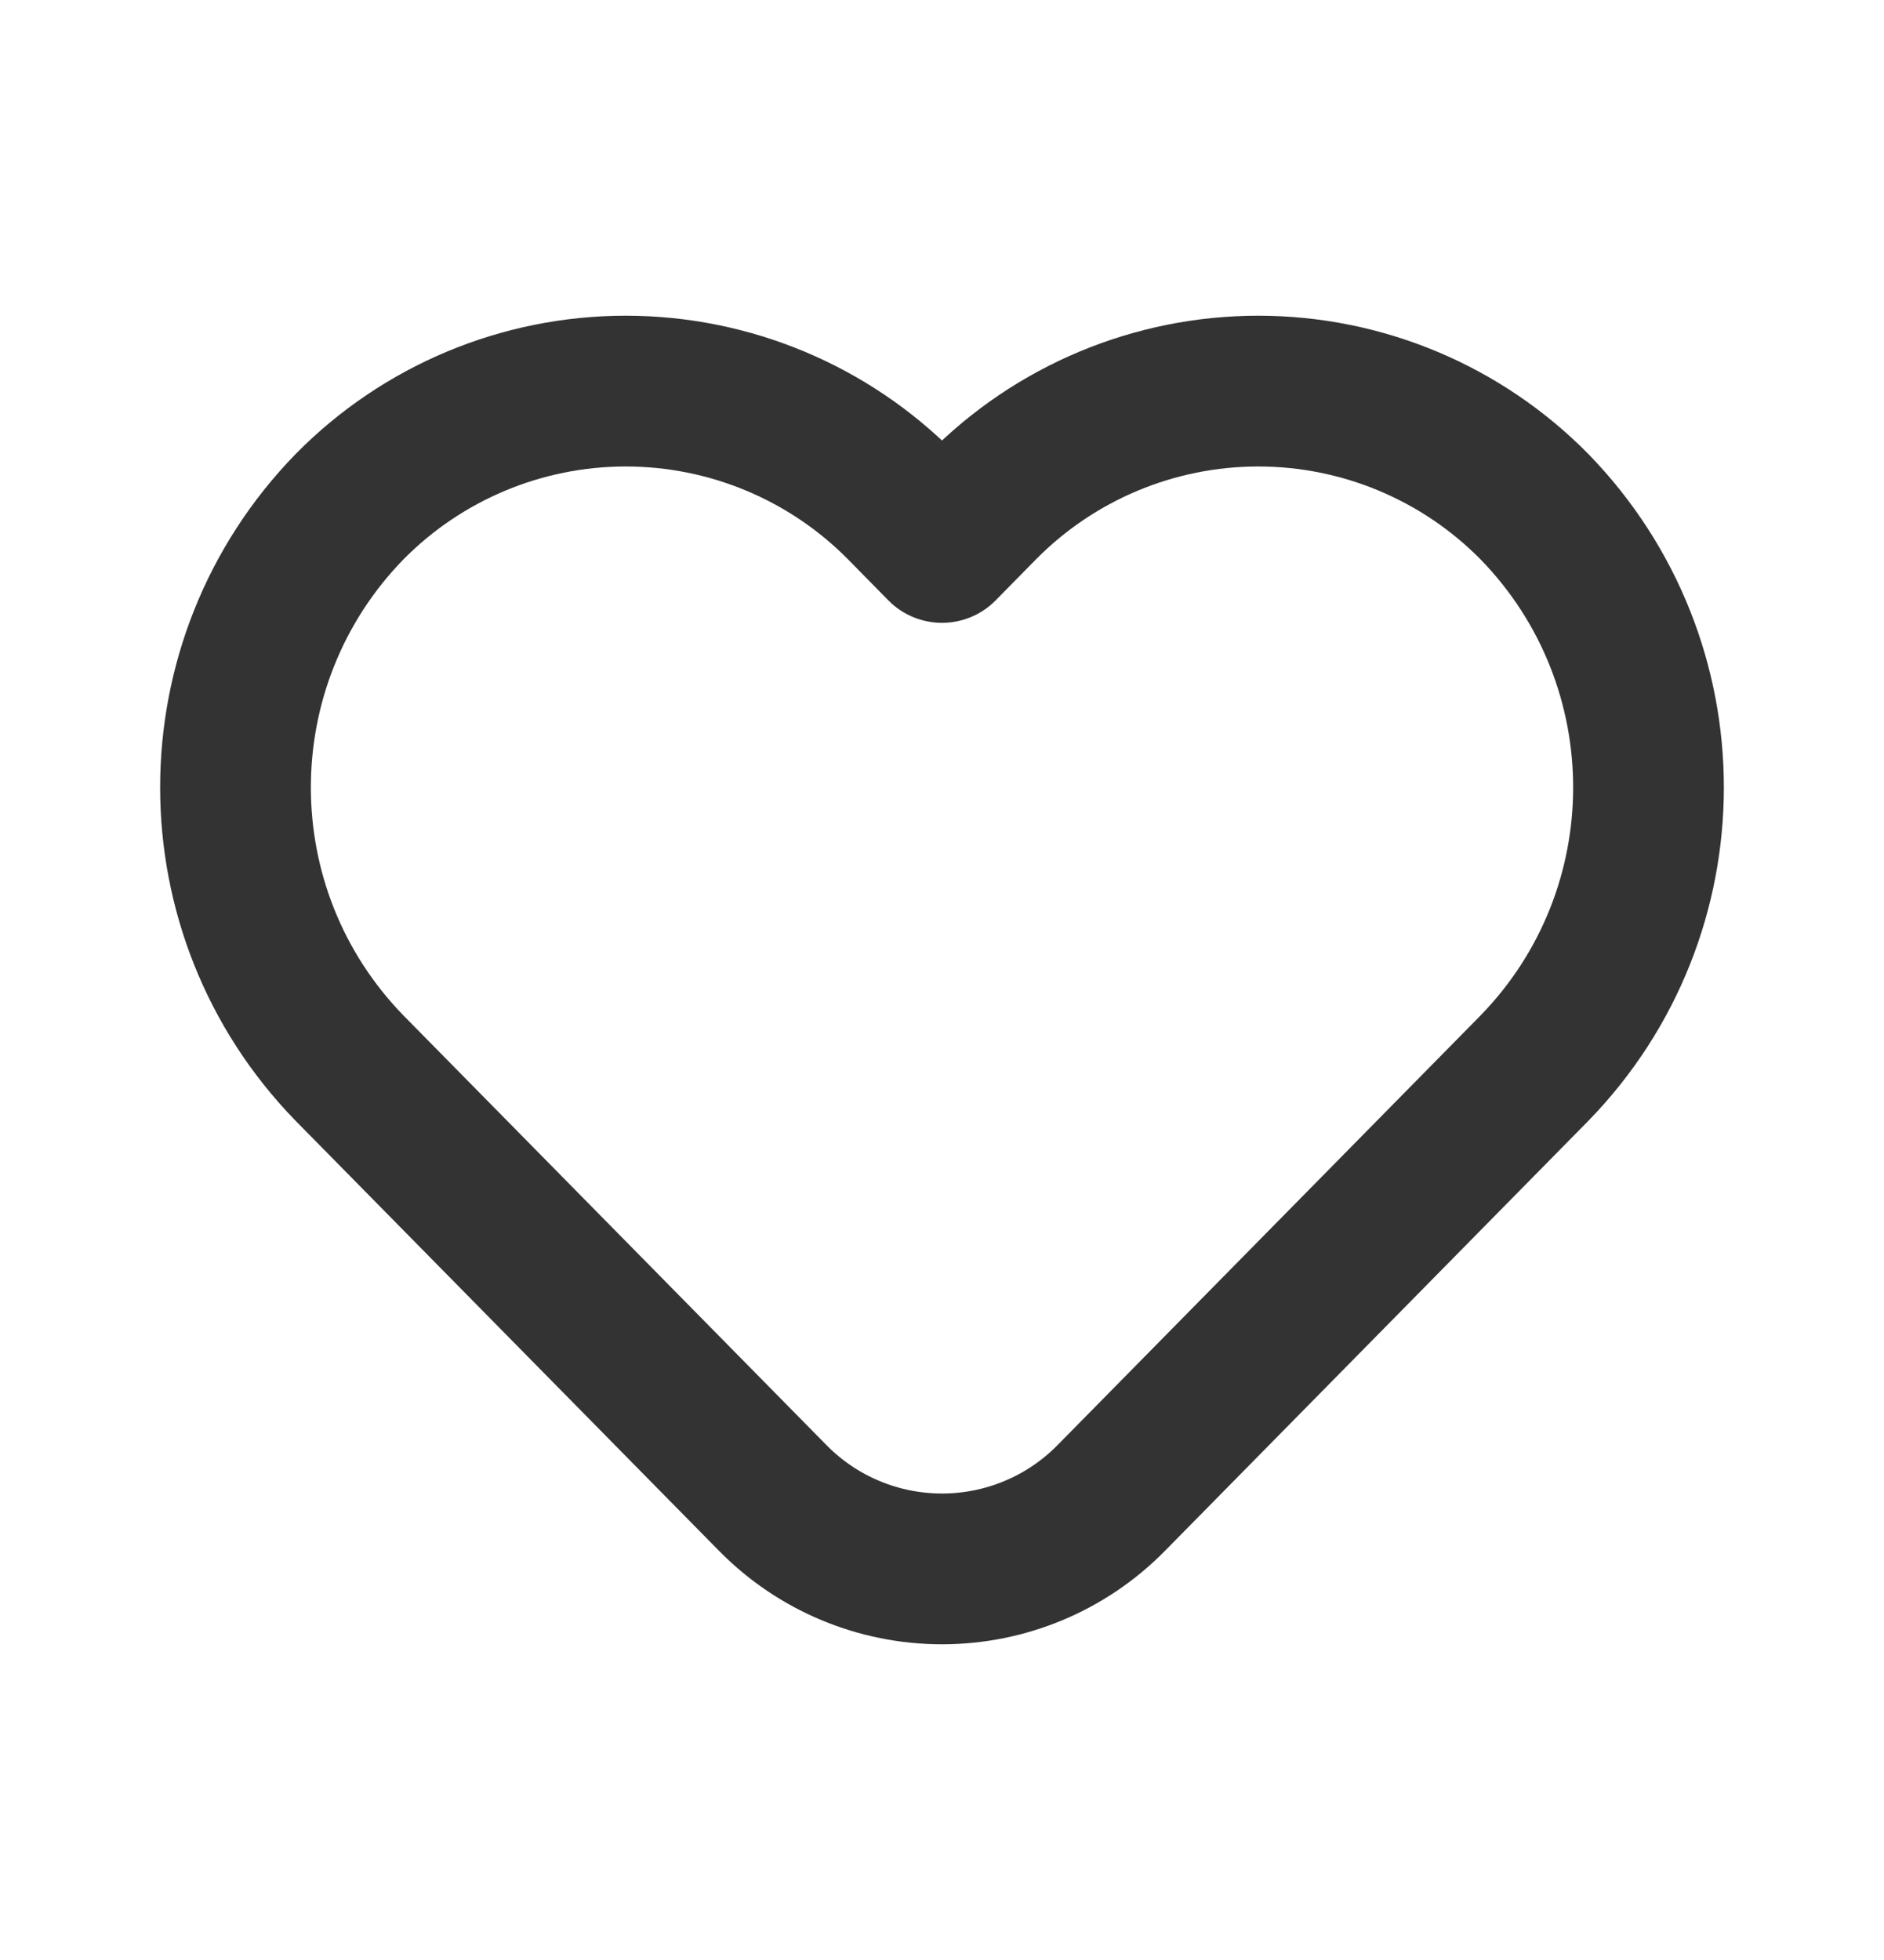 <svg width="25" height="26" viewBox="0 0 25 26" fill="none" xmlns="http://www.w3.org/2000/svg">
<path fill-rule="evenodd" clip-rule="evenodd" d="M13.03 6.723L12.5 7.262L11.97 6.723C11.003 5.741 9.682 5.188 8.303 5.188C6.925 5.188 5.604 5.741 4.637 6.723V6.723C2.621 8.795 2.621 12.096 4.637 14.168L10.255 19.872C10.847 20.474 11.656 20.812 12.5 20.812C13.344 20.812 14.153 20.474 14.745 19.872L20.363 14.168C22.379 12.096 22.379 8.795 20.363 6.723V6.723C19.396 5.741 18.075 5.188 16.697 5.188C15.318 5.188 13.997 5.741 13.03 6.723Z" stroke="#333333" stroke-width="2" stroke-linecap="round" stroke-linejoin="round"/>
</svg>
